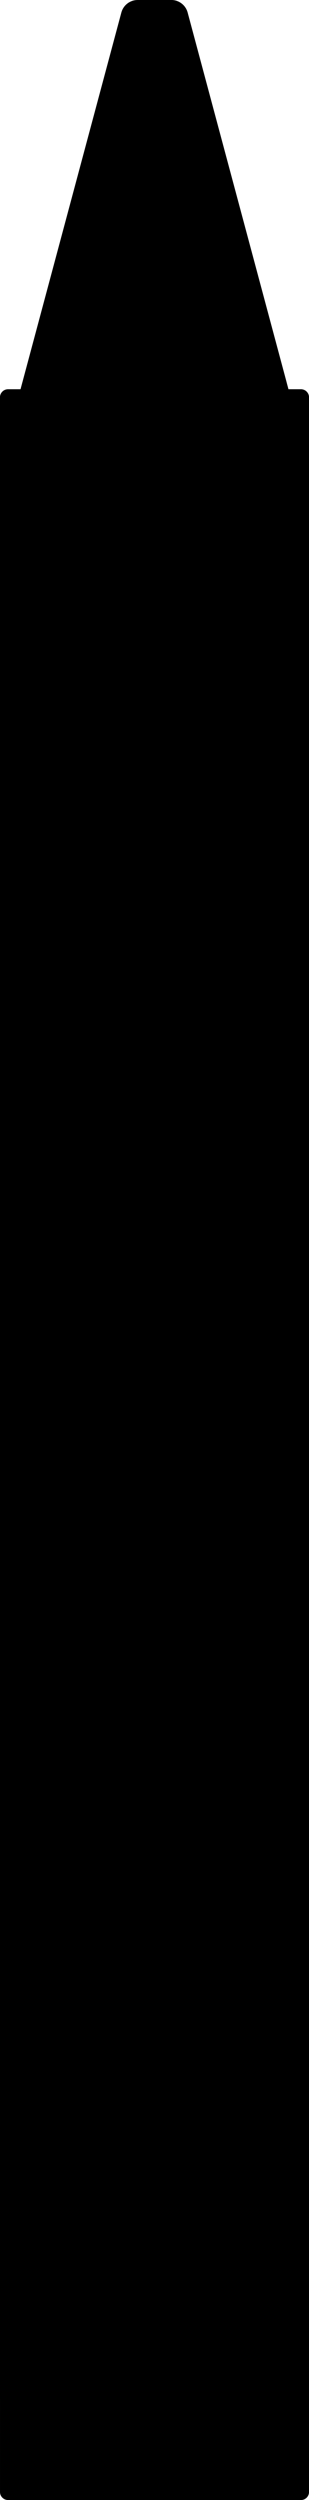 <?xml version="1.0" encoding="UTF-8"?>
<svg viewBox="0 0 646.18 5217.8" >
  <defs>
    <style>
      .cls-1 {
        /* reflection 1 */
        filter: brightness(2);
      }

      .dark-wax .cls-1 {
        /* reflection 1 */
        filter: invert(30%) brightness(2) !important;
      }

      .bright-wax .cls-1 {
        filter: brightness(1.2) !important;
      }

      .cls-2 {
        fill: #fff;
        mix-blend-mode: soft-light;
        opacity: .25;
      }

      .cls-3 {
        isolation: isolate;
      }

      .cls-4 {
        /* reflection 2 */
        filter: brightness(1.5);
      }

      .dark-wax .cls-4 {
        /* reflection 2 */
        filter: invert(10%) brightness(1.5) !important;
      }

      .bright-wax .cls-4 {
        /* reflection 2 */
        filter: brightness(1.2) !important;
      }


      .cls-5 {
        /* wrapper */
        filter: saturate(20%) brightness(1.5);
      }

      .dark-wax .cls-5 {
        filter: invert(25%) grayscale(80%) !important;
      }

      .bright-wax .cls-5 {
        filter: saturate(30%) brightness(0.75) !important;
      }


      .cls-6 {
        /* wax */
      }

      .bright-wax .cls-6 {
        /* wax */
        filter: grayscale(0.2) brightness(0.85);
      }

      .cls-7 {
        /* stripes */
        filter: brightness(0.2);
      }
    </style>
  </defs>
  <g class="cls-3">
    <g id="Vectors">
      <g>
        <path class="cls-6" d="M392.49,26.61C388.47,10.95,374.37,0,358.2,0h-35.13s-35.13,0-35.13,0c-16.16,0-30.27,10.95-34.28,26.61L42.91,812.43v11.78s0,50.48,0,50.48h280.17s280.17,0,280.17,0v-50.48s0-11.78,0-11.78L392.49,26.61Z"/>
        <path class="cls-4" d="M599.41,798.13L392.49,26.61C388.47,10.95,374.37,0,358.2,0h0l96.13,798.13h145.08Z"/>
        <path class="cls-6" d="M629.35,5217.79H16.84c-9.29,0-16.83-7.53-16.83-16.82l-.02-4371.71c0-9.29,7.53-16.83,16.83-16.83h612.5c9.29,0,16.83,7.53,16.83,16.82l.02,4371.71c0,9.29-7.53,16.83-16.83,16.83Z"/>
        <path class="cls-4" d="M.36,5204.33c1.56,7.68,8.35,13.46,16.49,13.46h612.5c8.14,0,14.93-5.78,16.49-13.46H.36Z"/>
        <path class="cls-4" d="M629.33,812.43H16.83C7.53,812.43,0,819.96,0,829.26h646.16c0-9.3-7.53-16.83-16.83-16.83Z"/>
        <path class="cls-4" d="M505.44,829.26l.02,4371.71c0,9.29-7.53,16.83-16.83,16.83h140.72c9.29,0,16.83-7.53,16.83-16.83l-.02-4371.71c0-9.29-7.53-16.83-16.82-16.83h-140.72c9.29,0,16.83,7.53,16.83,16.83Z"/>
        <path class="cls-1" d="M600.39,812.43h-57.1c9.29,0,16.83,7.53,16.83,16.83v2662s.01,13.98.01,13.98v1695.73c0,9.29-7.53,16.83-16.82,16.83h57.1c9.29,0,16.83-7.53,16.83-16.83v-1695.73s0-13.98,0-13.98V829.26c-.01-9.29-7.54-16.83-16.84-16.83Z"/>
        <rect class="cls-5" x="0" y="1023.9" width="646.16" height="3982.43"/>
        <g>
          <g>
            <rect class="cls-7" x="0" y="1247.23" width="646.16" height="108.53"/>
            <rect class="cls-7" x="0" y="1439.06" width="646.16" height="108.53"/>
          </g>
          <g>
            <rect class="cls-7" x=".01" y="4482.63" width="646.16" height="108.53"/>
            <rect class="cls-7" x=".02" y="4674.46" width="646.16" height="108.53"/>
          </g>
        </g>
        <path class="cls-6" d="M323.09,4129.14h0c-98.97,0-179.21-80.23-179.21-179.21v-1772.08c0-98.97,80.23-179.21,179.2-179.21h0c98.97,0,179.21,80.23,179.21,179.21v1772.08c0,98.97-80.23,179.21-179.2,179.21Z"/>
        <path class="cls-1" d="M387.58,36.66c-.11-.7-1.15-.59-1.11.12l128.93,761.35h58.4S387.58,36.66,387.58,36.66Z"/>
        <rect class="cls-2" x="505.45" y="1023.9" width="140.72" height="3982.43"/>
        <polygon class="cls-2" points="560.12 1023.9 560.13 3491.25 560.13 3505.23 560.13 5006.33 617.23 5006.33 617.22 3505.23 617.22 3491.25 617.21 1023.9 560.12 1023.9"/>
      </g>
    </g>
  </g>
</svg>